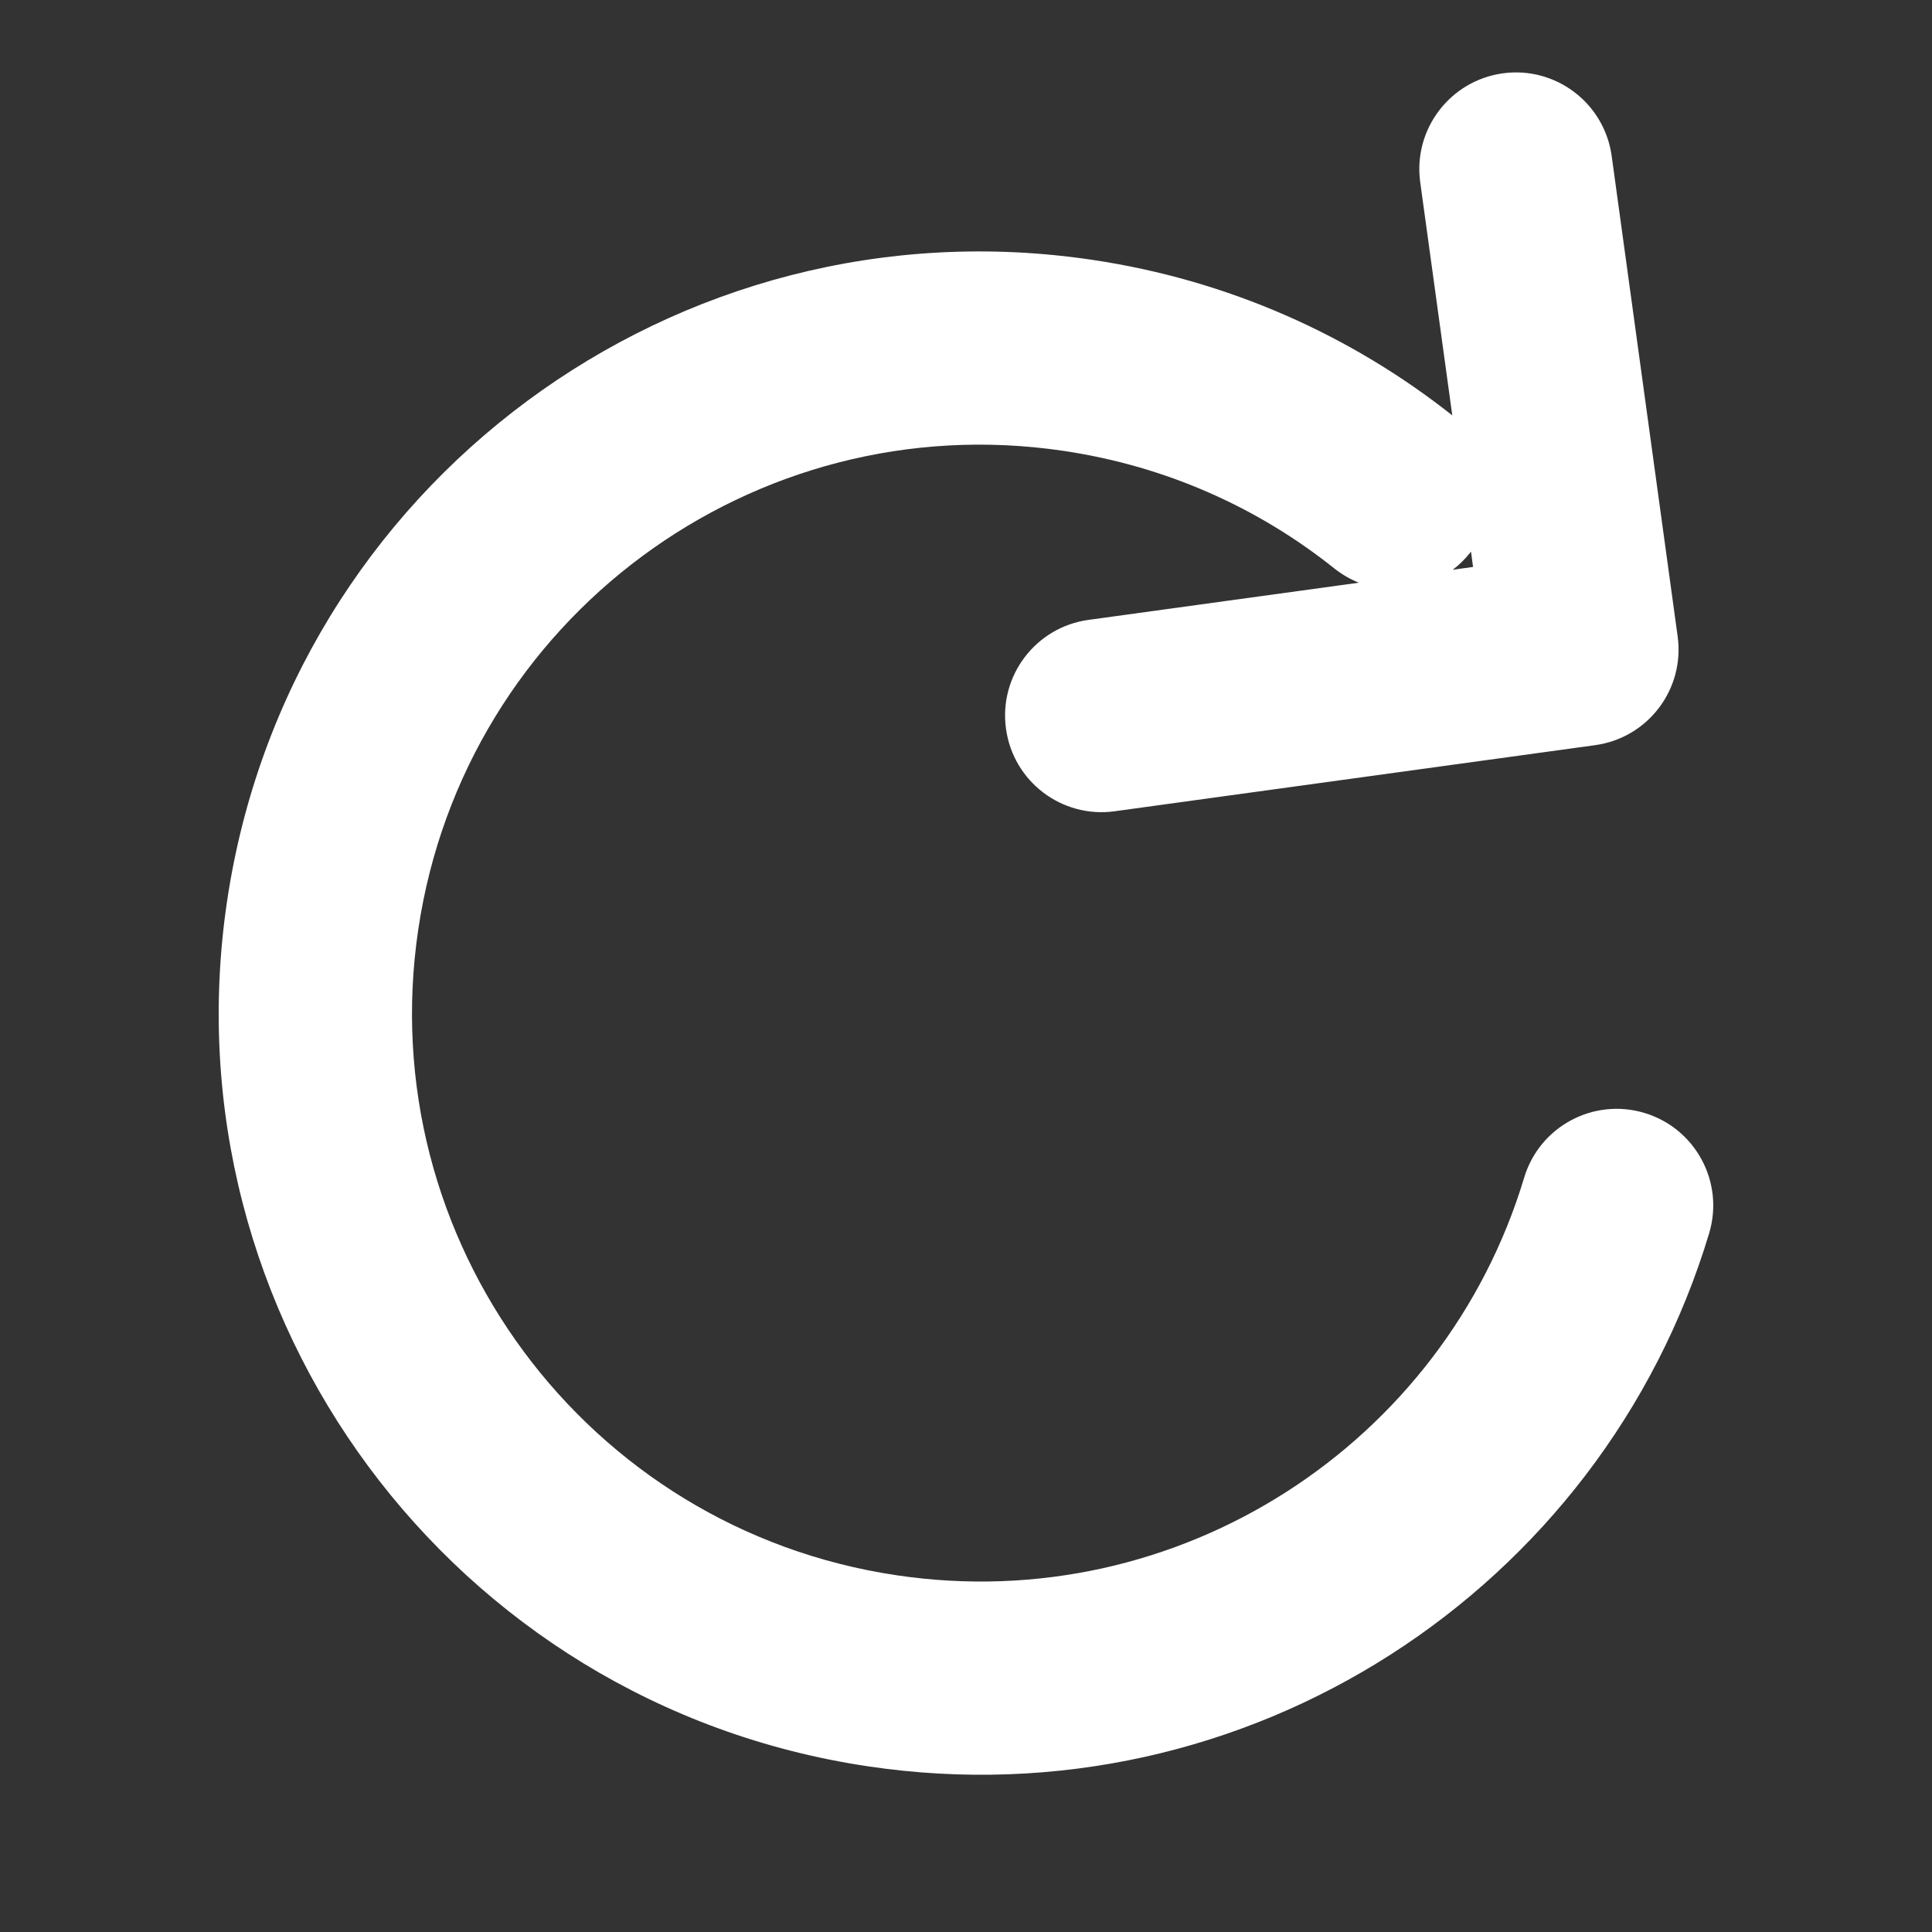 <svg width="20" height="20" viewBox="0 0 20 20" fill="none" xmlns="http://www.w3.org/2000/svg">
<rect x="0" y="0" width="20" height="20" fill="#333333" stroke="none"/>
<path fill-rule="evenodd" clip-rule="evenodd" d="M15.557 0.759C16.104 0.684 16.608 1.067 16.684 1.614L17.367 6.588C17.442 7.135 17.06 7.639 16.512 7.714L11.54 8.398C10.993 8.474 10.489 8.091 10.414 7.544C10.338 6.997 10.721 6.492 11.268 6.417L14.067 6.032C13.977 5.996 13.891 5.947 13.811 5.883C13.029 5.259 12.077 4.826 11.013 4.668C7.801 4.189 4.808 6.406 4.33 9.621C3.851 12.835 6.068 15.829 9.281 16.307C12.206 16.743 14.95 14.943 15.778 12.191C15.937 11.662 16.494 11.362 17.023 11.521C17.552 11.68 17.852 12.238 17.693 12.767C16.584 16.456 12.909 18.87 8.986 18.285C4.68 17.644 1.71 13.633 2.351 9.326C2.993 5.02 7.002 2.048 11.308 2.69C12.719 2.9 13.988 3.473 15.034 4.3L14.702 1.886C14.627 1.339 15.01 0.835 15.557 0.759ZM15.228 5.711C15.224 5.716 15.22 5.72 15.216 5.725C15.163 5.791 15.104 5.849 15.039 5.898L15.249 5.869L15.228 5.711Z" fill="white"/>
</svg>
